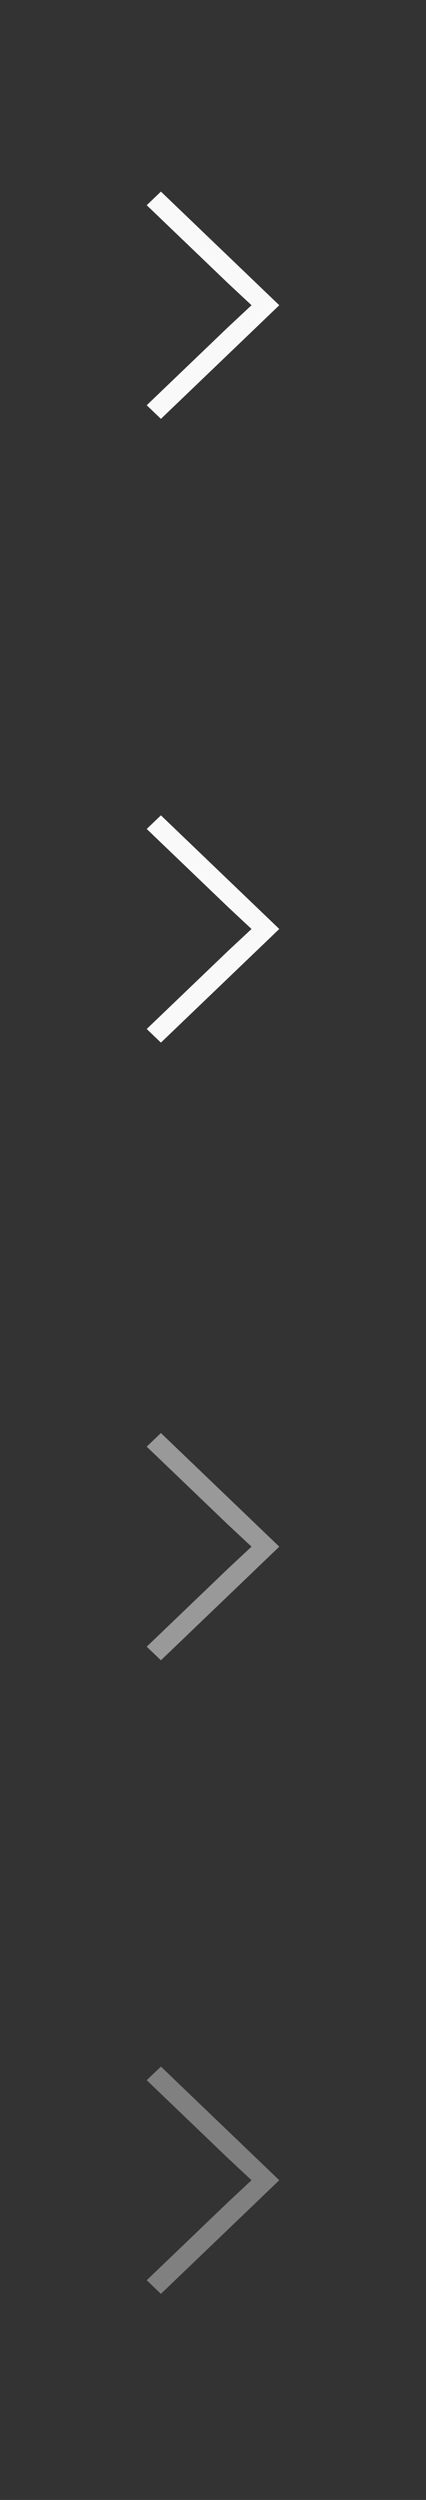 <?xml version="1.0" encoding="UTF-8" standalone="no"?>
<!-- Created with Inkscape (http://www.inkscape.org/) -->

<svg
   version="1.1"
   id="svg2"
   width="30"
   height="176"
   viewBox="0 0 30 176"
   sodipodi:docname="tab-right-arrow.svg"
   xml:space="preserve"
   inkscape:version="1.2.2 (b0a8486541, 2022-12-01)"
   xmlns:inkscape="http://www.inkscape.org/namespaces/inkscape"
   xmlns:sodipodi="http://sodipodi.sourceforge.net/DTD/sodipodi-0.dtd"
   xmlns="http://www.w3.org/2000/svg"
   xmlns:svg="http://www.w3.org/2000/svg"><rect x="0" y="0" width="30" height="176" fill="#333333" stroke="none"/><defs
     id="defs6"><style
       type="text/css"
       id="current-color-scheme">
      .ColorScheme-Text {
        color:#4d4d4d;
      }
      </style></defs><sodipodi:namedview
     id="namedview4"
     pagecolor="#505050"
     bordercolor="#ffffff"
     borderopacity="1"
     inkscape:showpageshadow="0"
     inkscape:pageopacity="0"
     inkscape:pagecheckerboard="1"
     inkscape:deskcolor="#505050"
     showgrid="false"
     inkscape:zoom="1.8963318"
     inkscape:cx="-46.932715"
     inkscape:cy="45.878047"
     inkscape:window-width="1440"
     inkscape:window-height="874"
     inkscape:window-x="-4"
     inkscape:window-y="-4"
     inkscape:window-maximized="1"
     inkscape:current-layer="g8" /><g
     inkscape:groupmode="layer"
     inkscape:label="Image"
     id="g8"><path
       style="fill:#f9f9f9;fill-opacity:1;stroke:none;stroke-width:1.333"
       d="m 19.667,21.489 -8.335,-8 -0.999,0.959 5.731,5.5 1.649,1.541 -1.649,1.541 -5.731,5.5 0.999,0.959 5.731,-5.5 z"
       class="ColorScheme-Text"
       id="path4" /><path
       style="fill:#999999;fill-opacity:1;stroke:none;stroke-width:1.333"
       d="m 19.667,108.888 -8.335,-8 -0.999,0.959 5.731,5.5 1.649,1.541 -1.649,1.541 -5.731,5.5 0.999,0.959 5.731,-5.5 z"
       class="ColorScheme-Text"
       id="path3058" /><path
       style="fill:#808080;fill-opacity:1;stroke:none;stroke-width:1.333"
       d="m 19.667,153.491 -8.335,-8 -0.999,0.959 5.731,5.5 1.649,1.541 -1.649,1.541 -5.731,5.5 0.999,0.959 5.731,-5.5 z"
       class="ColorScheme-Text"
       id="path3060" /><path
       style="fill:#f9f9f9;fill-opacity:1;stroke:none;stroke-width:1.333"
       d="m 19.667,65.402 -8.335,-8 -0.999,0.959 5.731,5.5 1.649,1.541 -1.649,1.541 -5.731,5.5 0.999,0.959 5.731,-5.5 z"
       class="ColorScheme-Text"
       id="path4087" /></g></svg>
